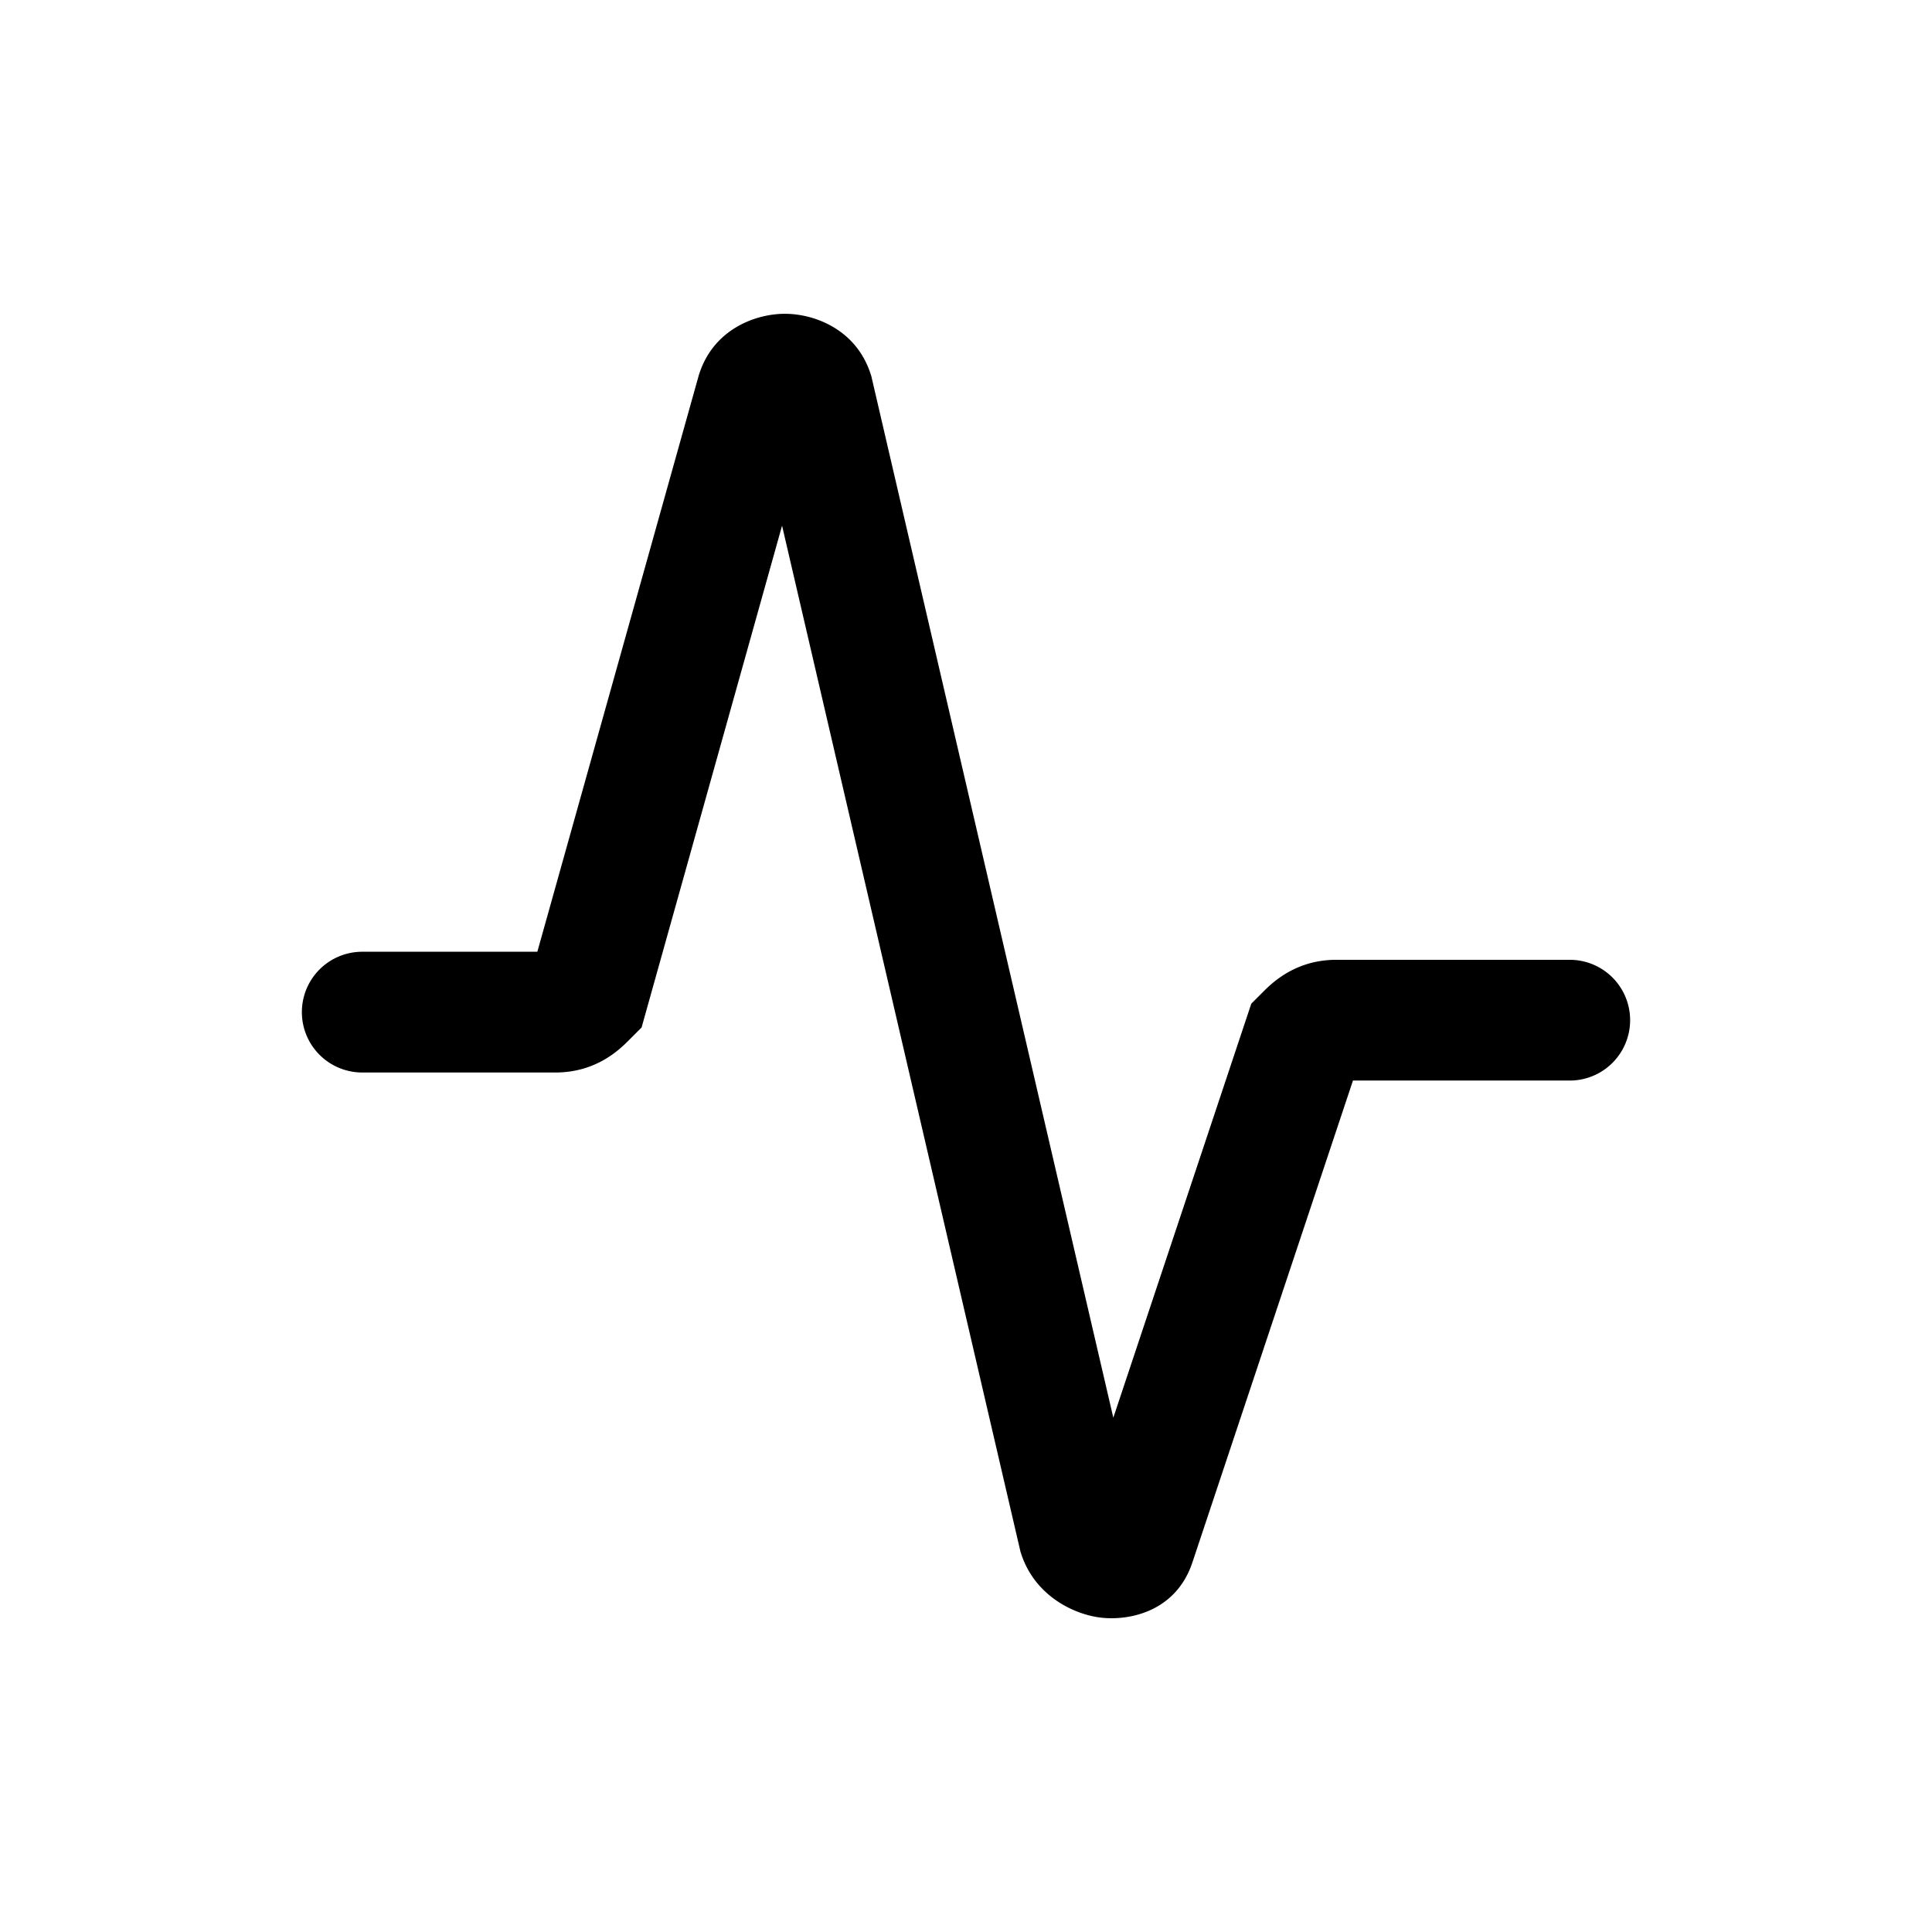 <svg xmlns="http://www.w3.org/2000/svg" fill="none" viewBox="0 0 24 24">
  <path fill="#000" d="m9.715 6.53 2.962 12.747.011.033c.16.48.592.72.939.778.349.058.972-.04 1.185-.678l1.995-5.987H19.5a.75.75 0 1 0 0-1.5h-2.9c-.513 0-.804.292-.92.409l-.01.01-.126.126-1.714 5.143-3.007-12.942-.011-.033c-.183-.549-.699-.738-1.062-.738s-.879.189-1.061.738l-.006.017-2.008 7.17H4.5a.75.75 0 0 0 0 1.5h2.4c.513 0 .804-.292.92-.409l.01-.01.14-.14z"/>
</svg>
